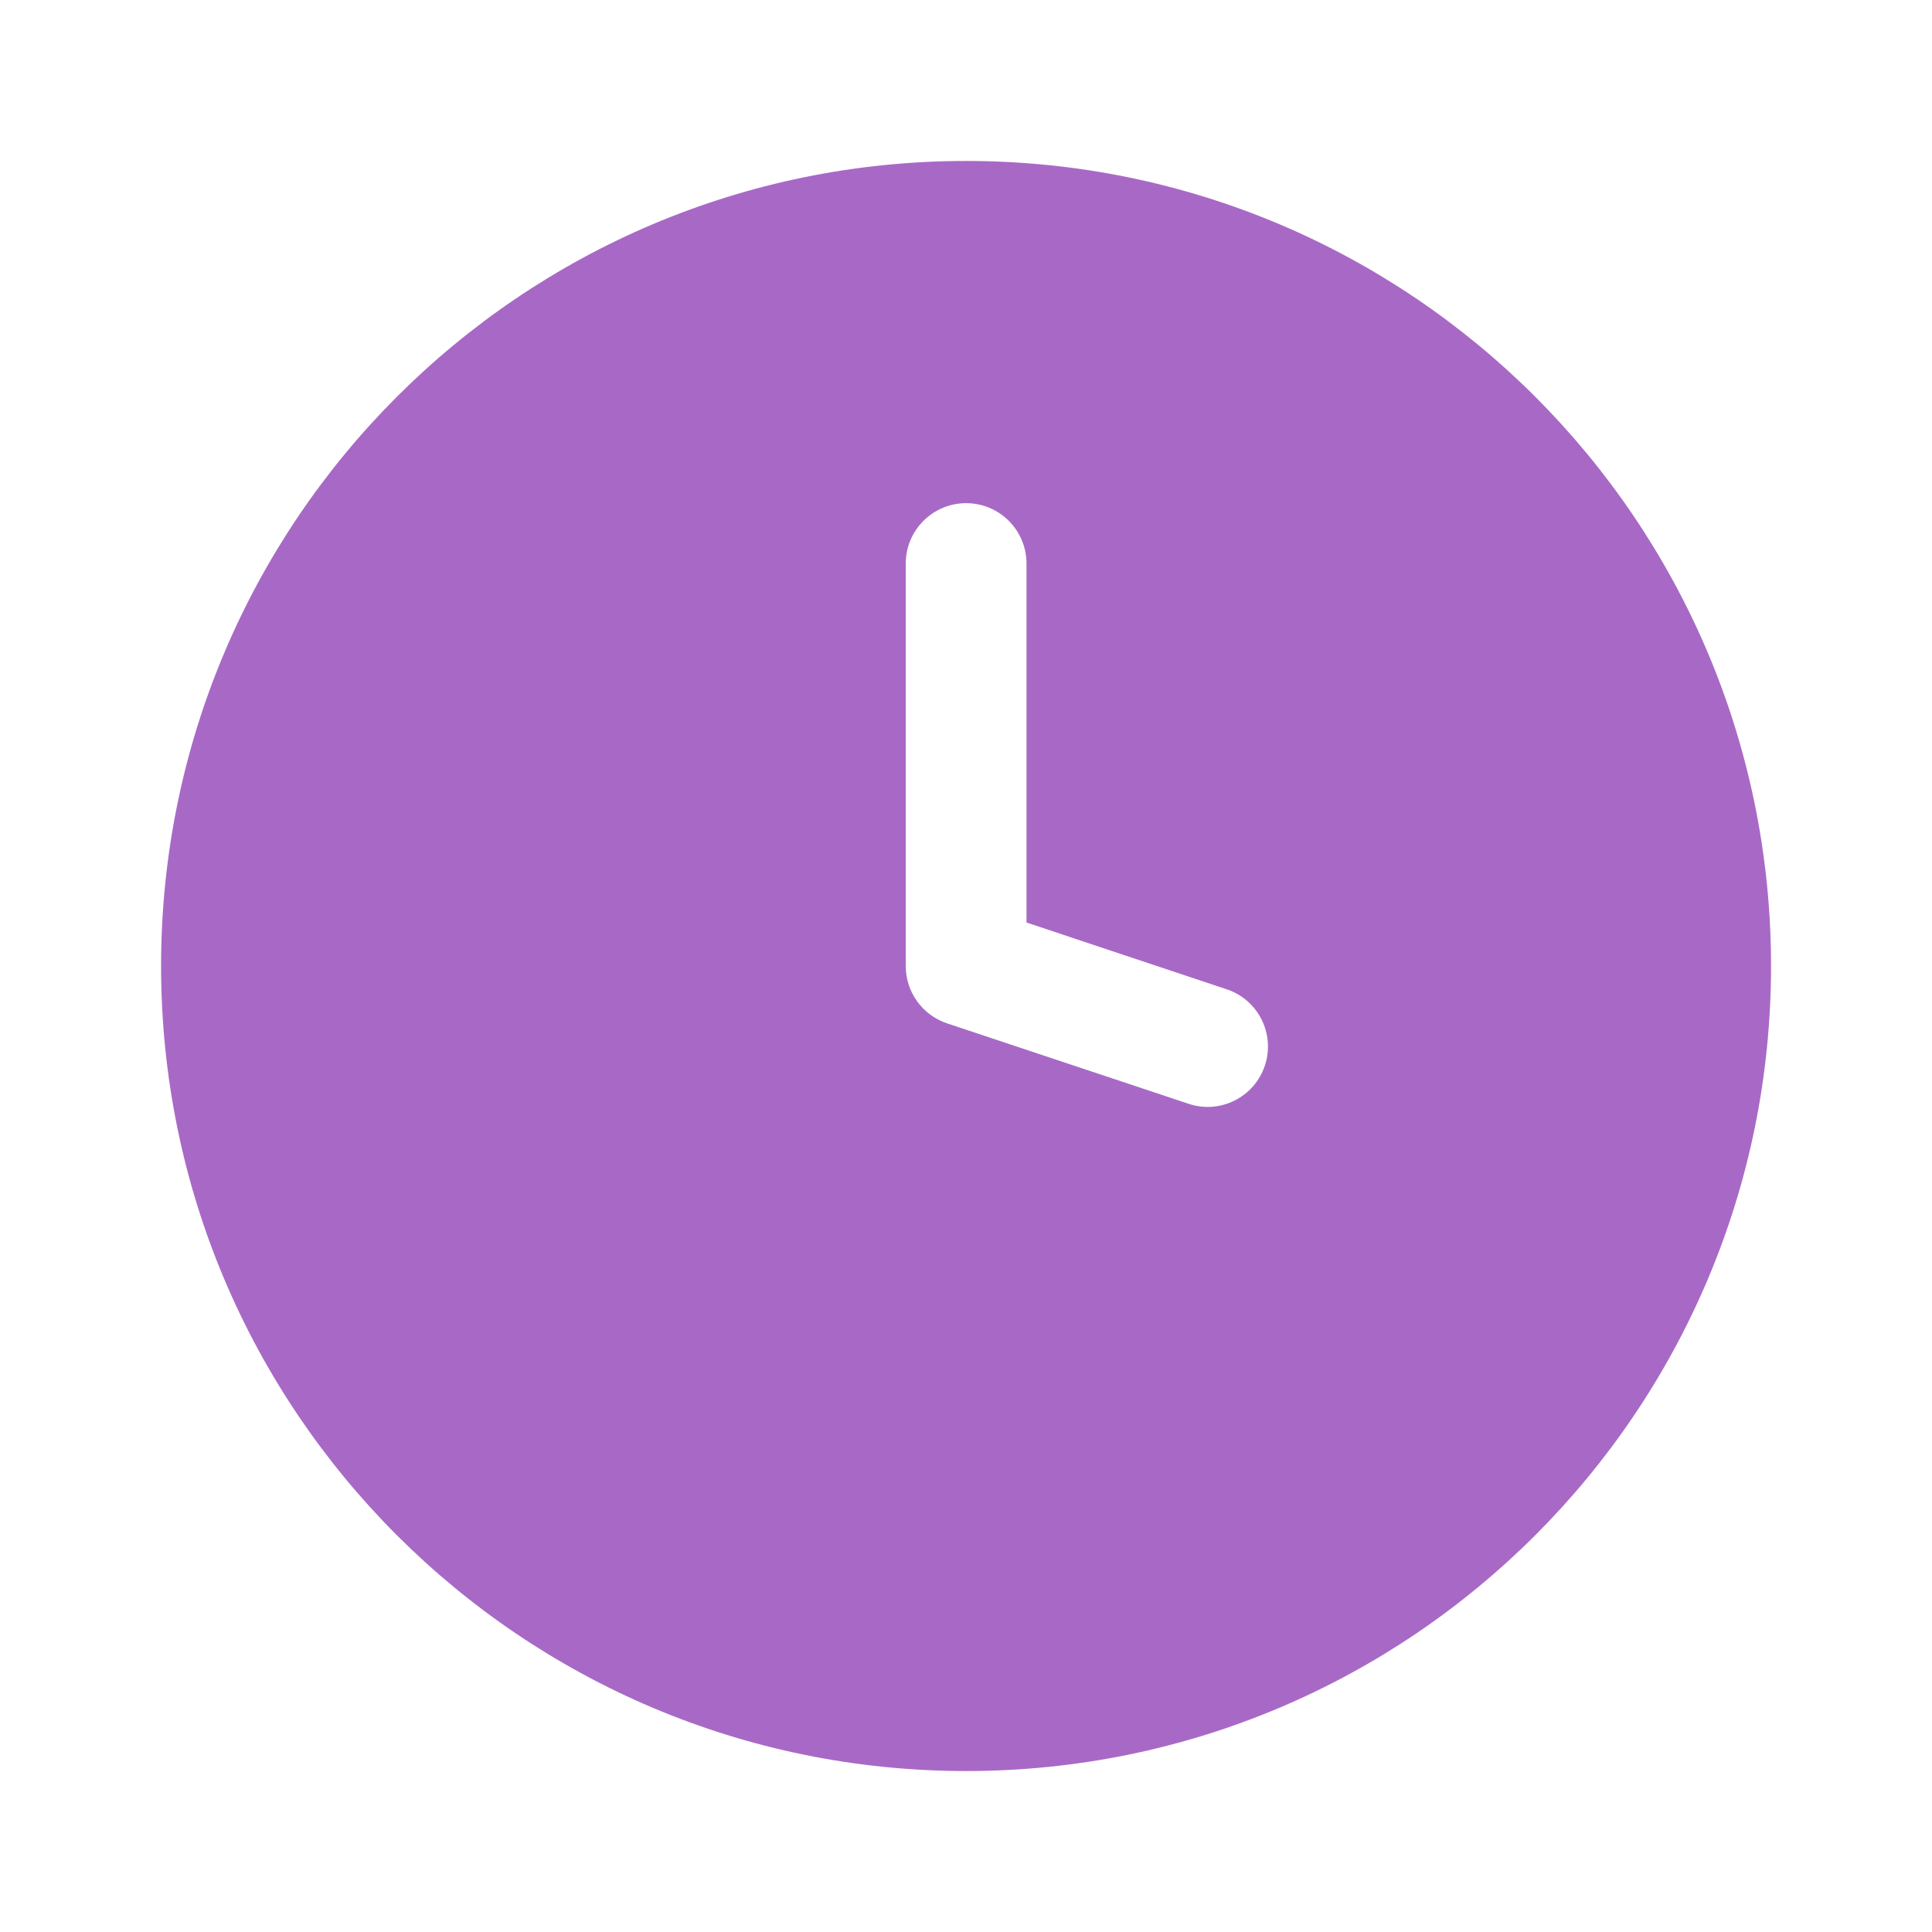 <svg width="16" height="16" viewBox="0 0 16 16" fill="none" xmlns="http://www.w3.org/2000/svg">
<g clip-path="url(#clip0_1864_6258)">
<mask id="mask0_1864_6258" style="mask-type:luminance" maskUnits="userSpaceOnUse" x="0" y="0" width="16" height="16">
<path d="M16 0H0V16H16V0Z" fill="white"/>
</mask>
<g mask="url(#mask0_1864_6258)">
<path fill-rule="evenodd" clip-rule="evenodd" d="M8.001 14.667C11.682 14.667 14.667 11.682 14.667 8C14.667 4.318 11.682 1.333 8.001 1.333C4.319 1.333 1.334 4.318 1.334 8C1.334 11.682 4.319 14.667 8.001 14.667ZM8.501 4.667C8.501 4.391 8.277 4.167 8.001 4.167C7.725 4.167 7.501 4.391 7.501 4.667V8C7.501 8.215 7.638 8.406 7.843 8.475L9.843 9.141C10.104 9.229 10.388 9.087 10.475 8.825C10.562 8.563 10.421 8.28 10.159 8.193L8.501 7.64V4.667Z" fill="#A869C6"/>
</g>
</g>
<defs>
<clipPath id="clip0_1864_6258">
<rect width="16" height="16" fill="white"/>
</clipPath>
</defs>
</svg>
